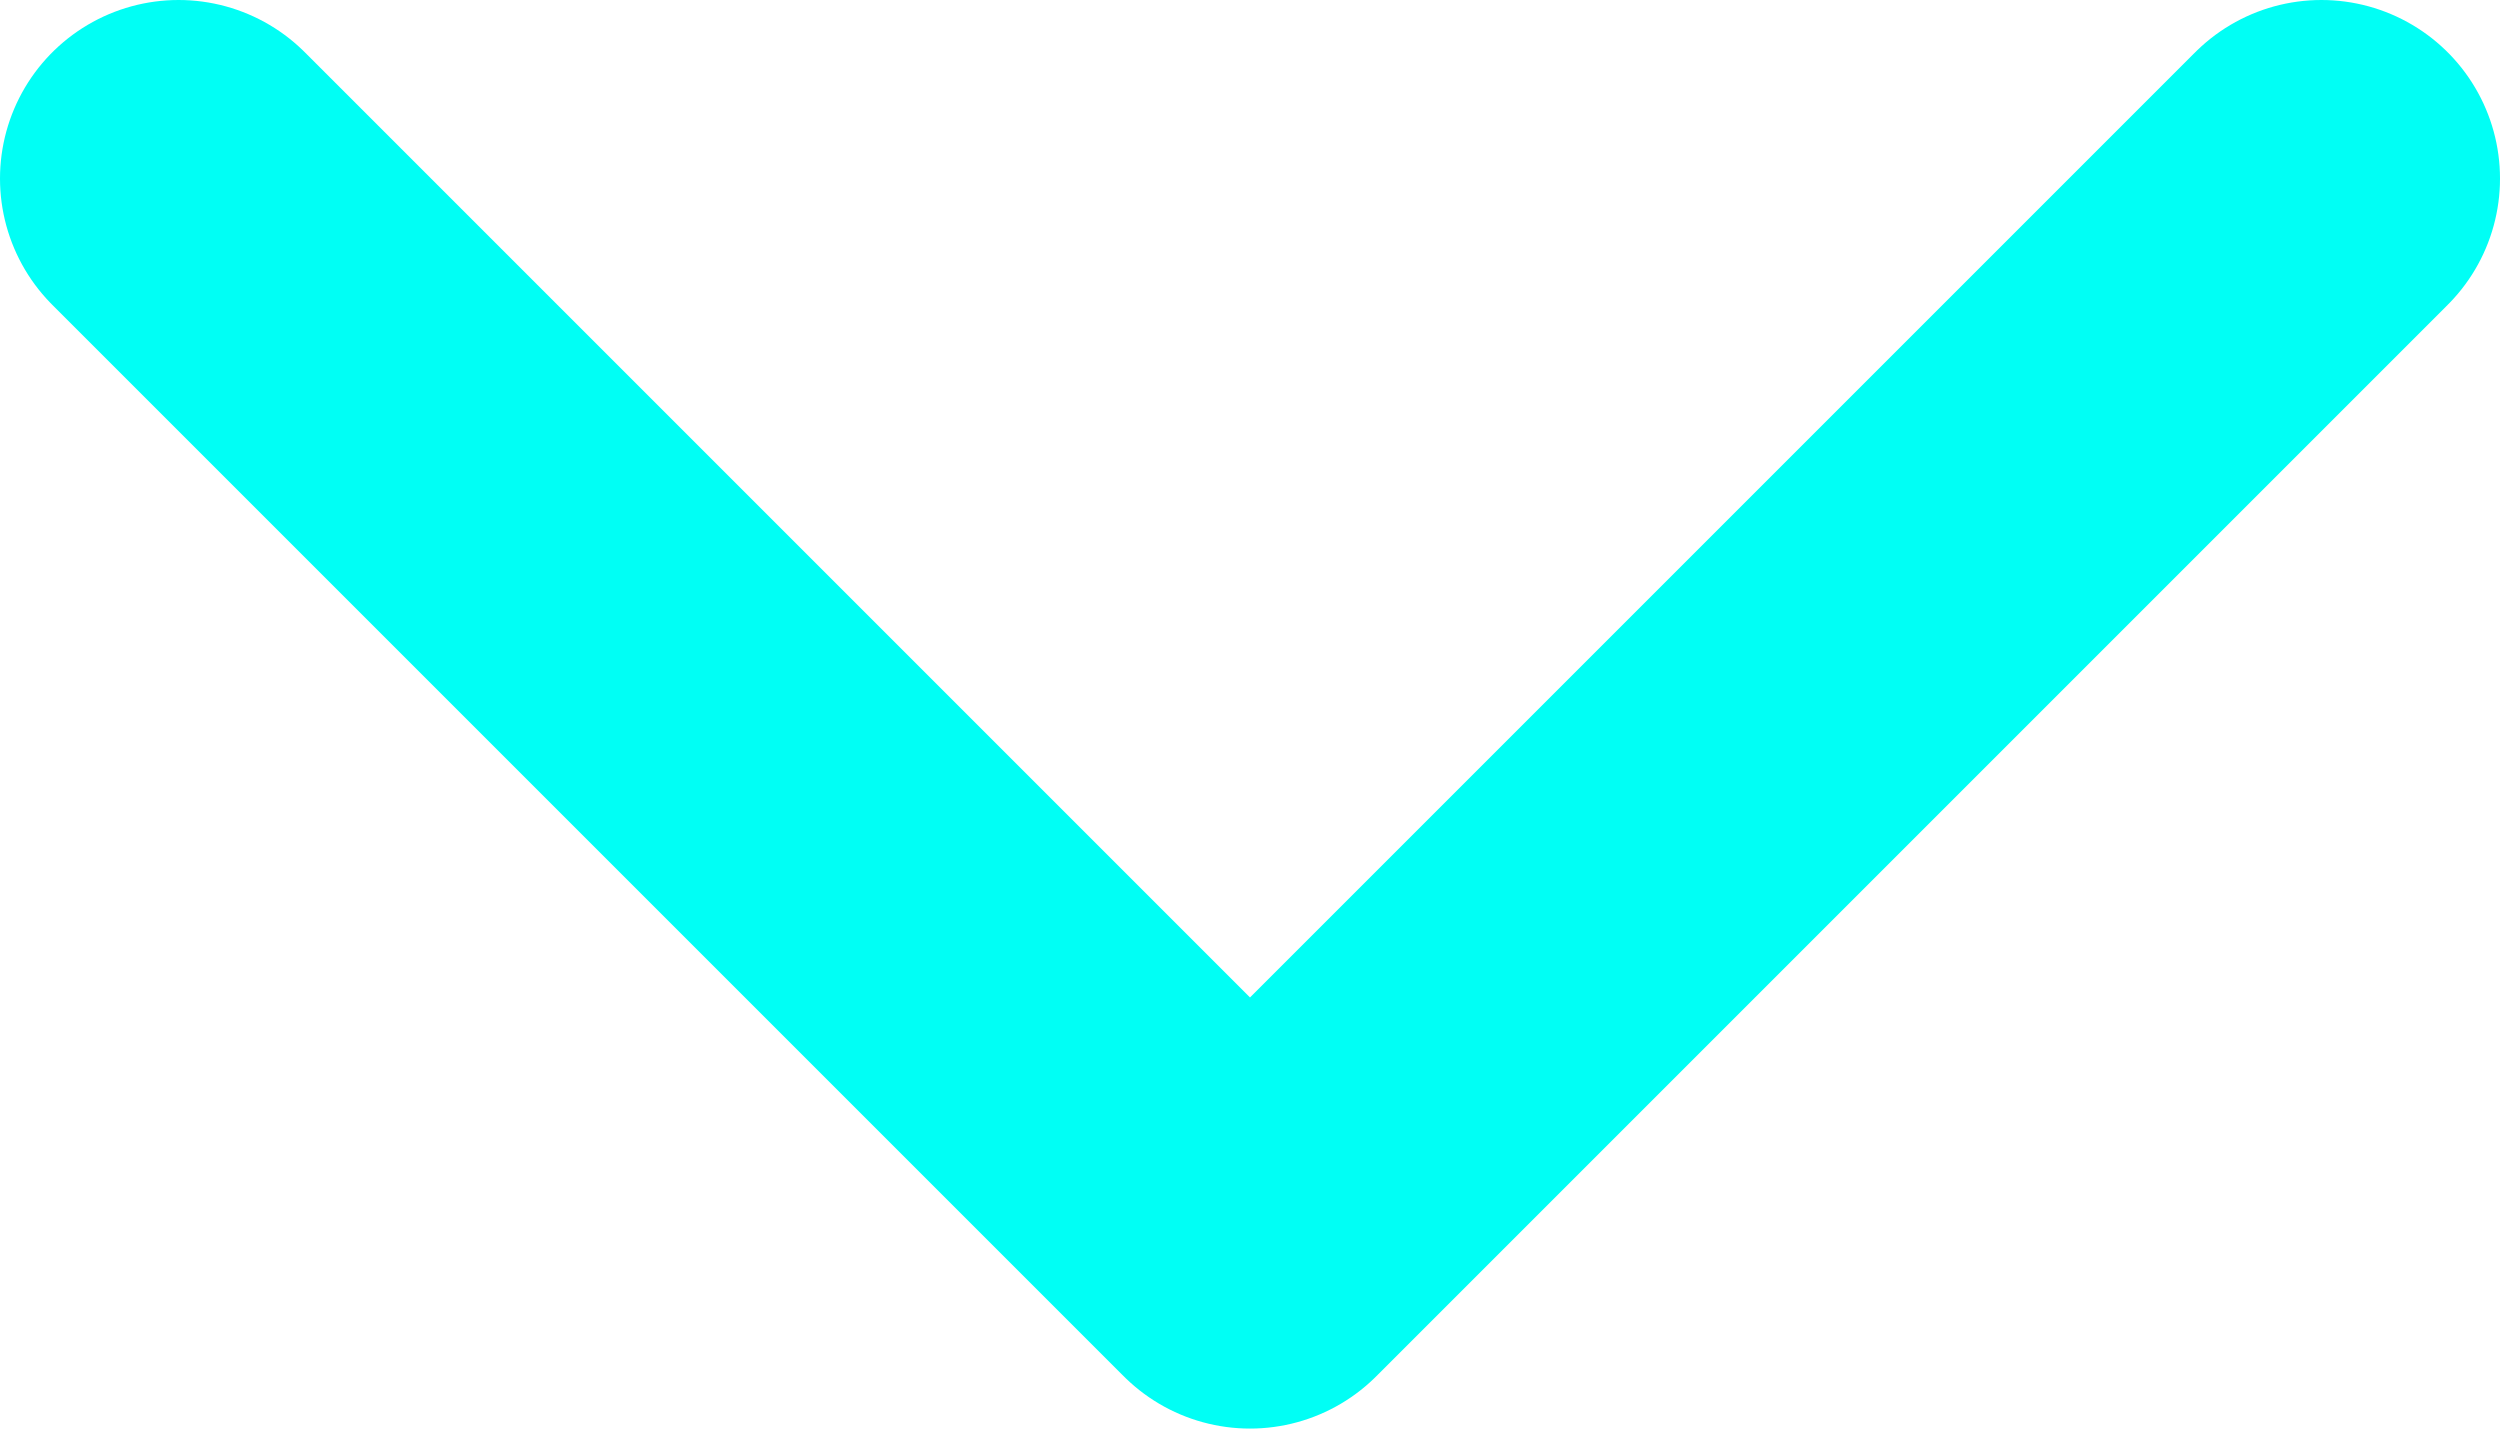 <svg width="14" height="8" viewBox="0 0 14 8" fill="none" xmlns="http://www.w3.org/2000/svg">
<path d="M1 1L7 7L13 1" stroke="#00FFF5" stroke-width="2" stroke-linecap="round" stroke-linejoin="round"/>
</svg>
